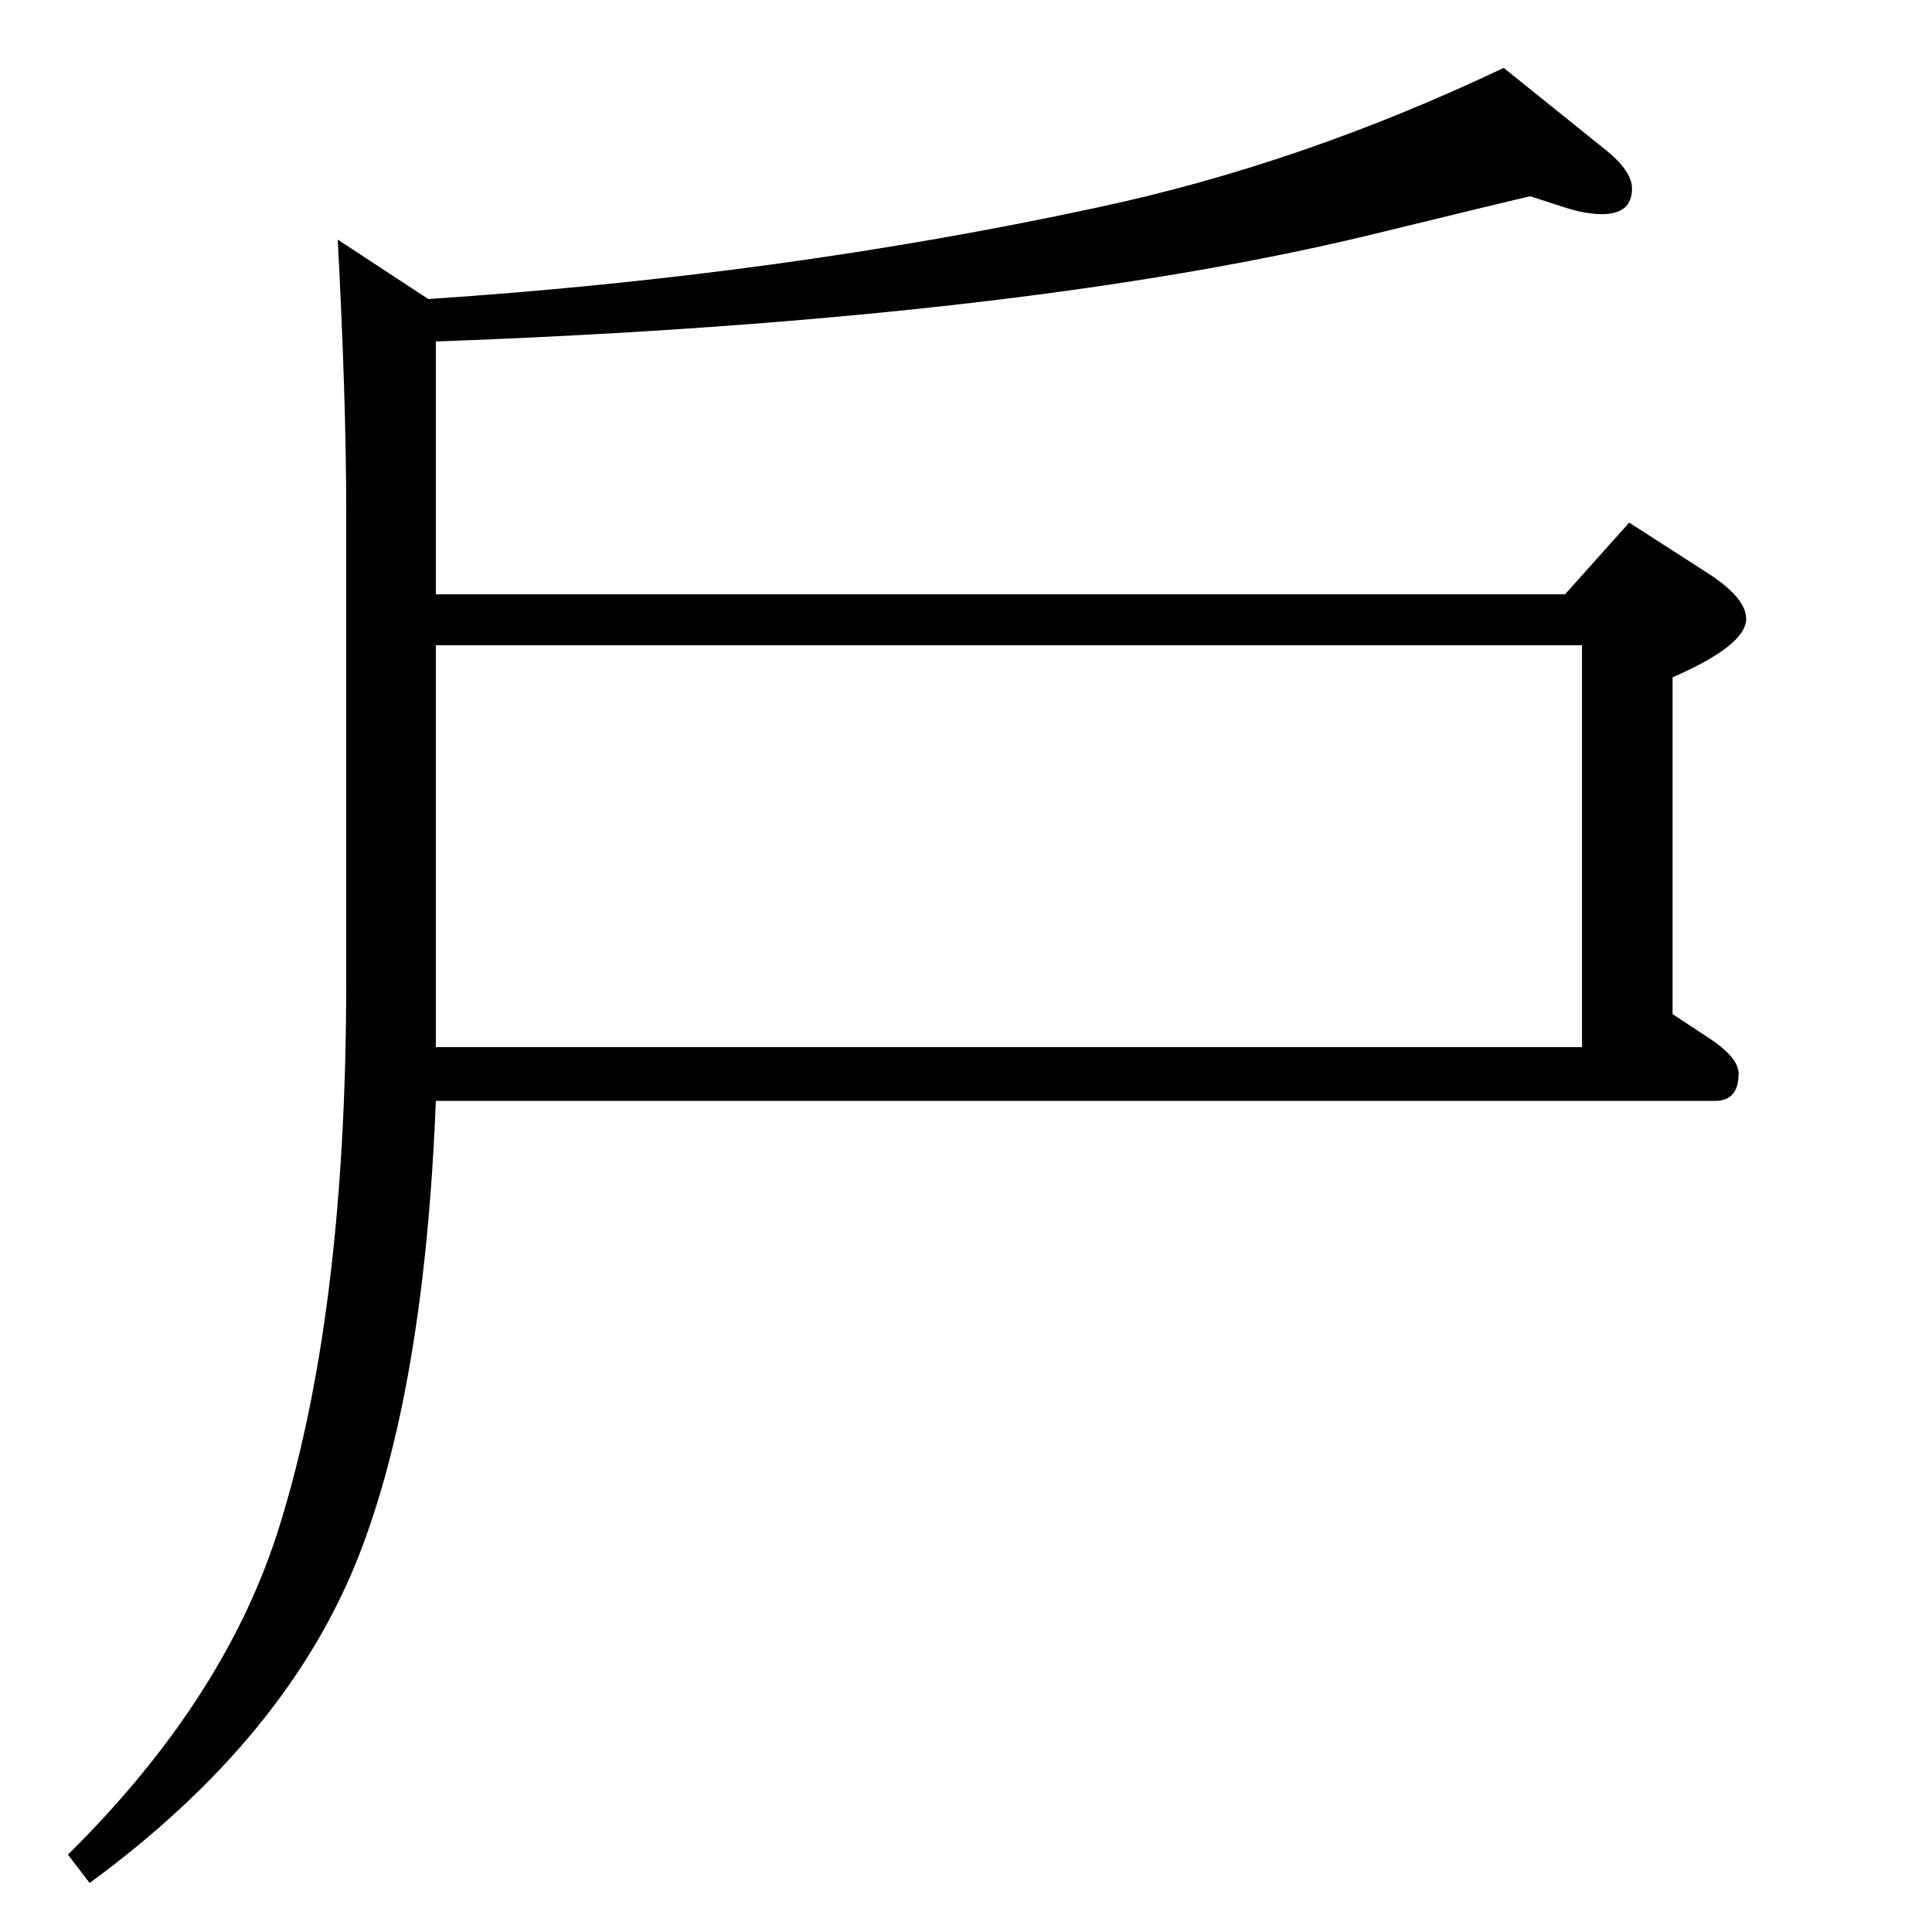 <?xml version="1.0" standalone="no"?>
<!DOCTYPE svg PUBLIC "-//W3C//DTD SVG 1.1//EN" "http://www.w3.org/Graphics/SVG/1.1/DTD/svg11.dtd" >
<svg xmlns="http://www.w3.org/2000/svg" xmlns:xlink="http://www.w3.org/1999/xlink" version="1.1" viewBox="0 -410 2048 2048">
  <g transform="matrix(1 0 0 -1 0 1638)">
   <path fill="currentColor"
d="M1773 973l38 -25q32 -21 32 -38q0 -29 -25 -29h-1356q-12 -305 -82 -483q-76 -193 -285 -346l-23 30q163 161 221 338q74 229 74 587v498q0 120 -9 289l96 -63q375 25 709 97q216 46 431 148l107 -86q29 -23 29 -42q0 -27 -32 -27q-17 0 -39 7l-37 12q-26 -6 -153 -37
q-378 -94 -1007 -117v-268h1197l68 76l84 -54q40 -26 40 -48q0 -28 -78 -62v-357zM1677 938v426h-1215v-426h1215z" />
  </g>

</svg>
